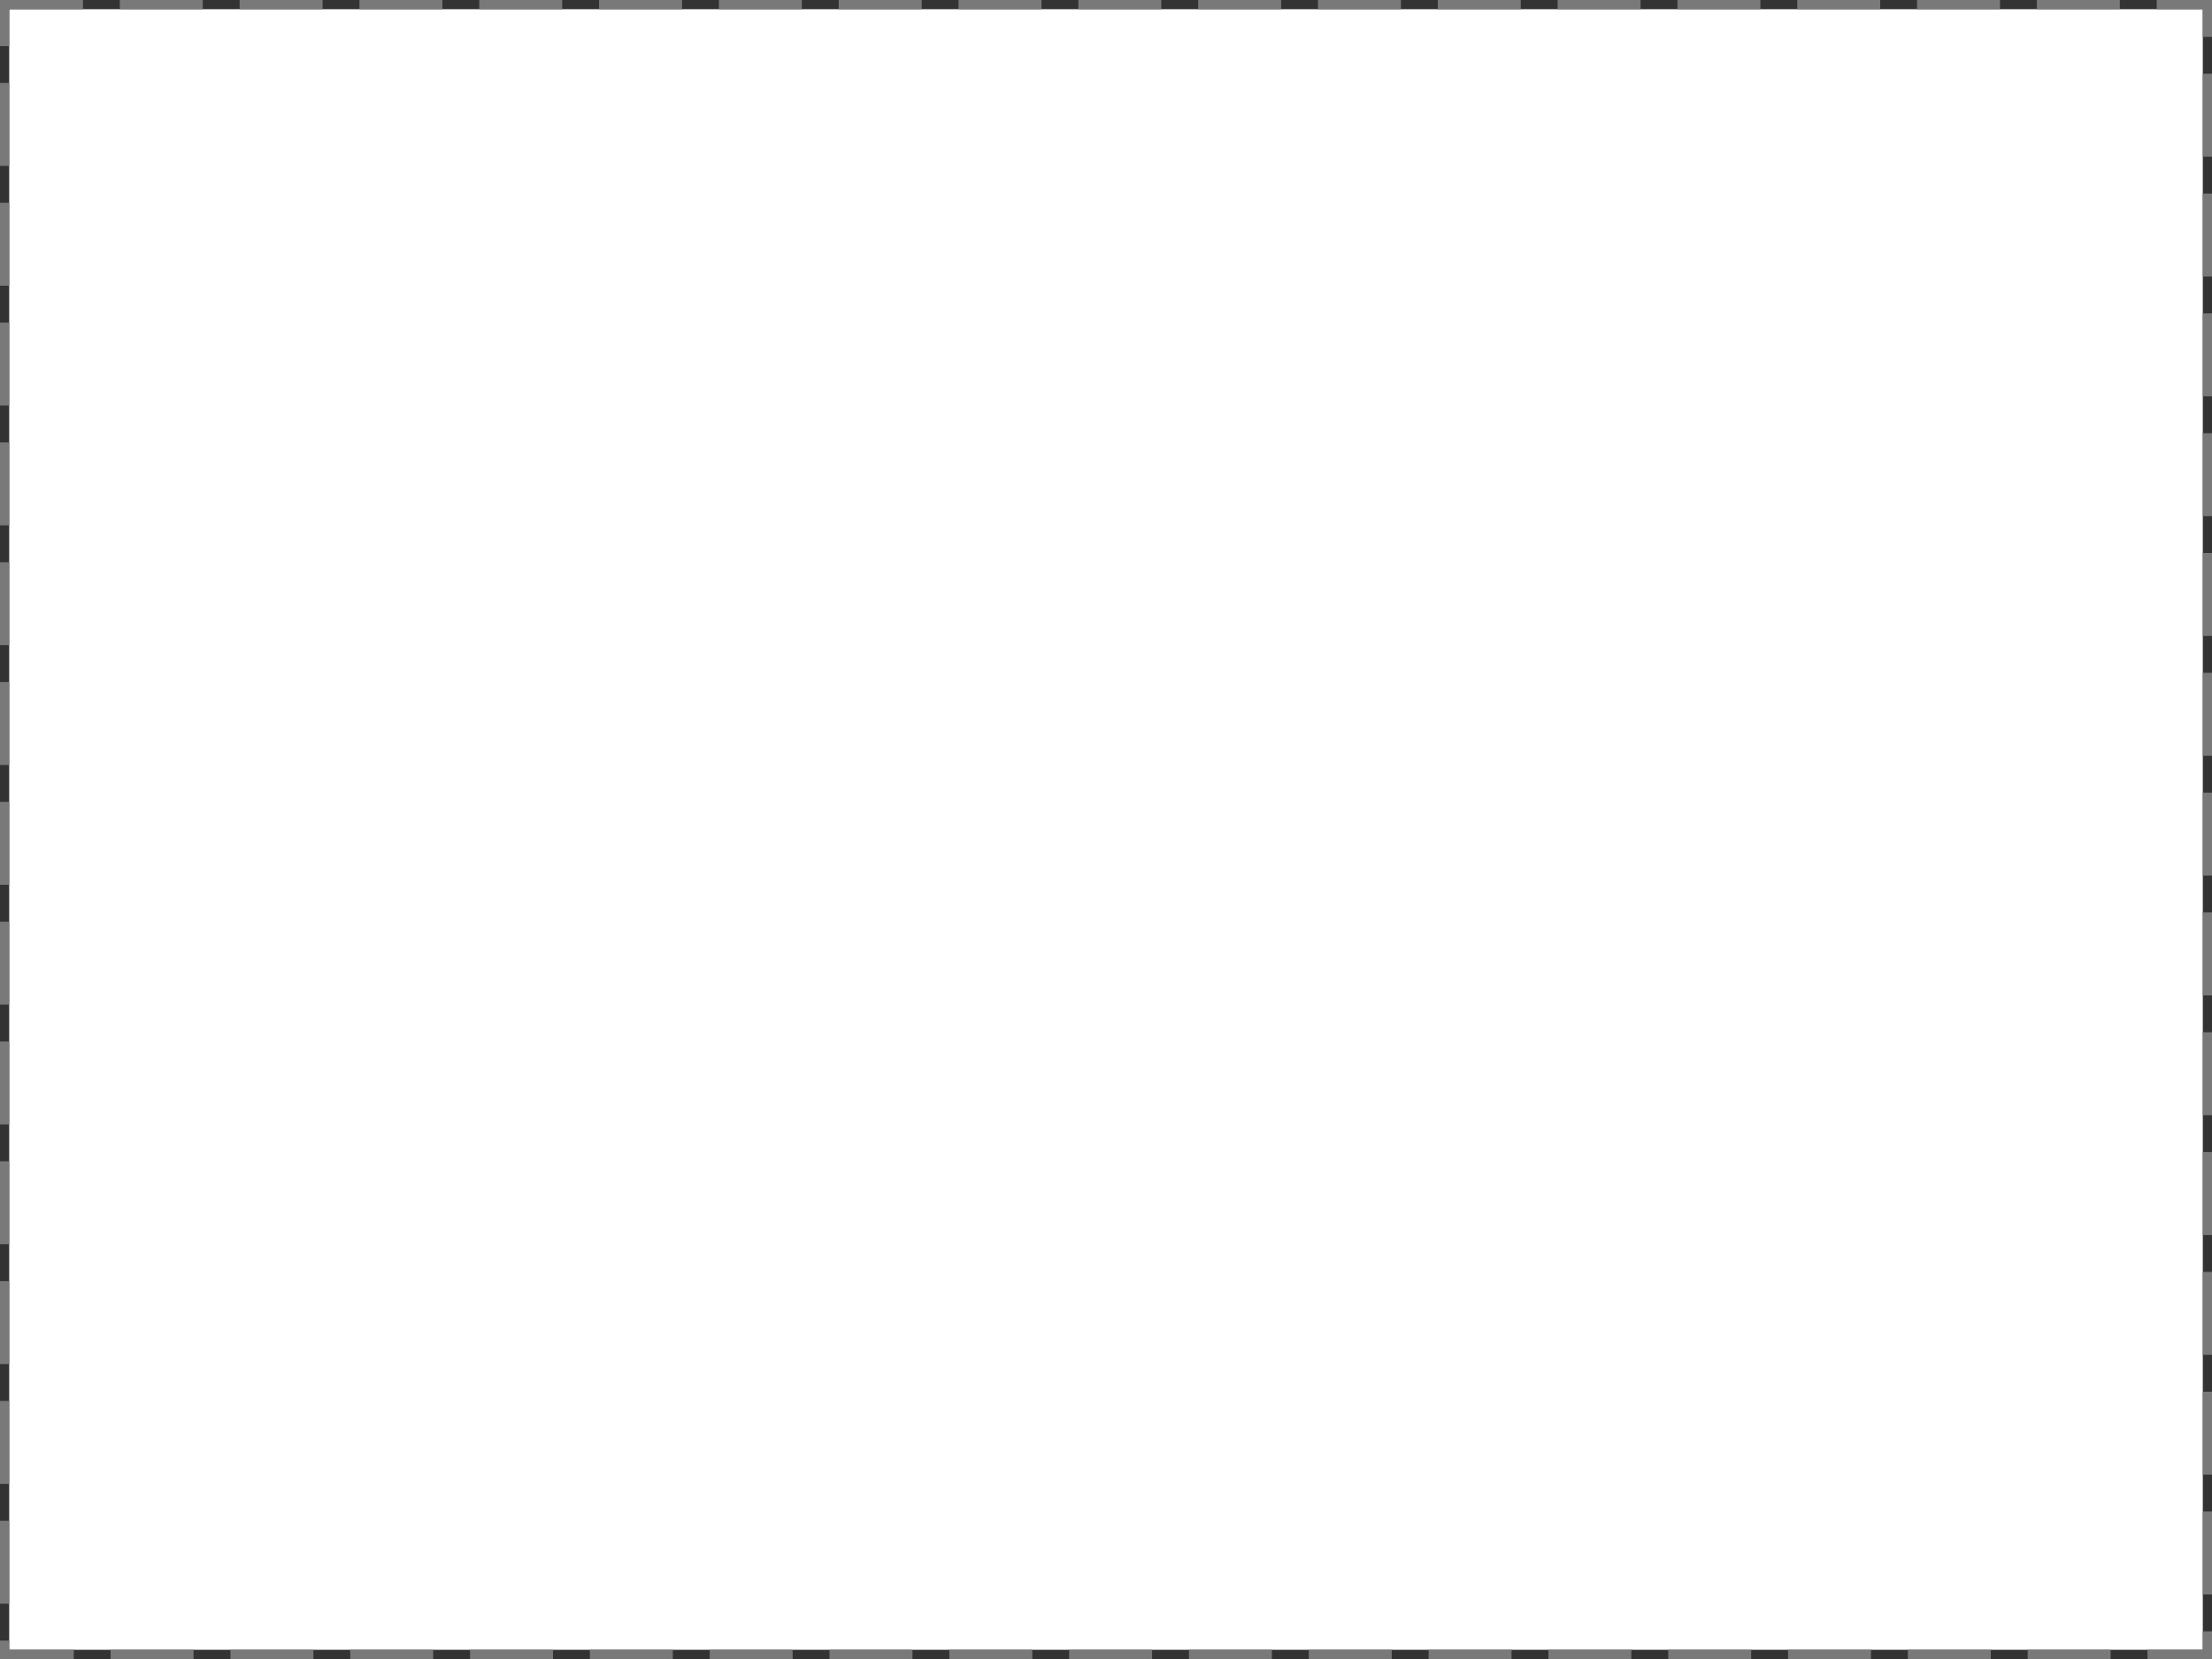 ﻿<?xml version="1.0" encoding="utf-8"?>
<svg version="1.1" xmlns:xlink="http://www.w3.org/1999/xlink" width="240px" height="180px" xmlns="http://www.w3.org/2000/svg">
  <rect width="100%" height="100%" fill="#333333" stroke="none"/>
  <g transform="matrix(1 0 0 1 -400 -545 )">
    <path d="M 401 546  L 639 546  L 639 724  L 401 724  L 401 546  Z " fill-rule="nonzero" fill="#ffffff" stroke="none" />
    <path d="M 400.5 545.5  L 639.5 545.5  L 639.5 724.5  L 400.5 724.5  L 400.5 545.5  Z " stroke-width="1" stroke-dasharray="9,4" stroke="#797979" fill="none" stroke-dashoffset="0.5" />
  </g>
</svg>